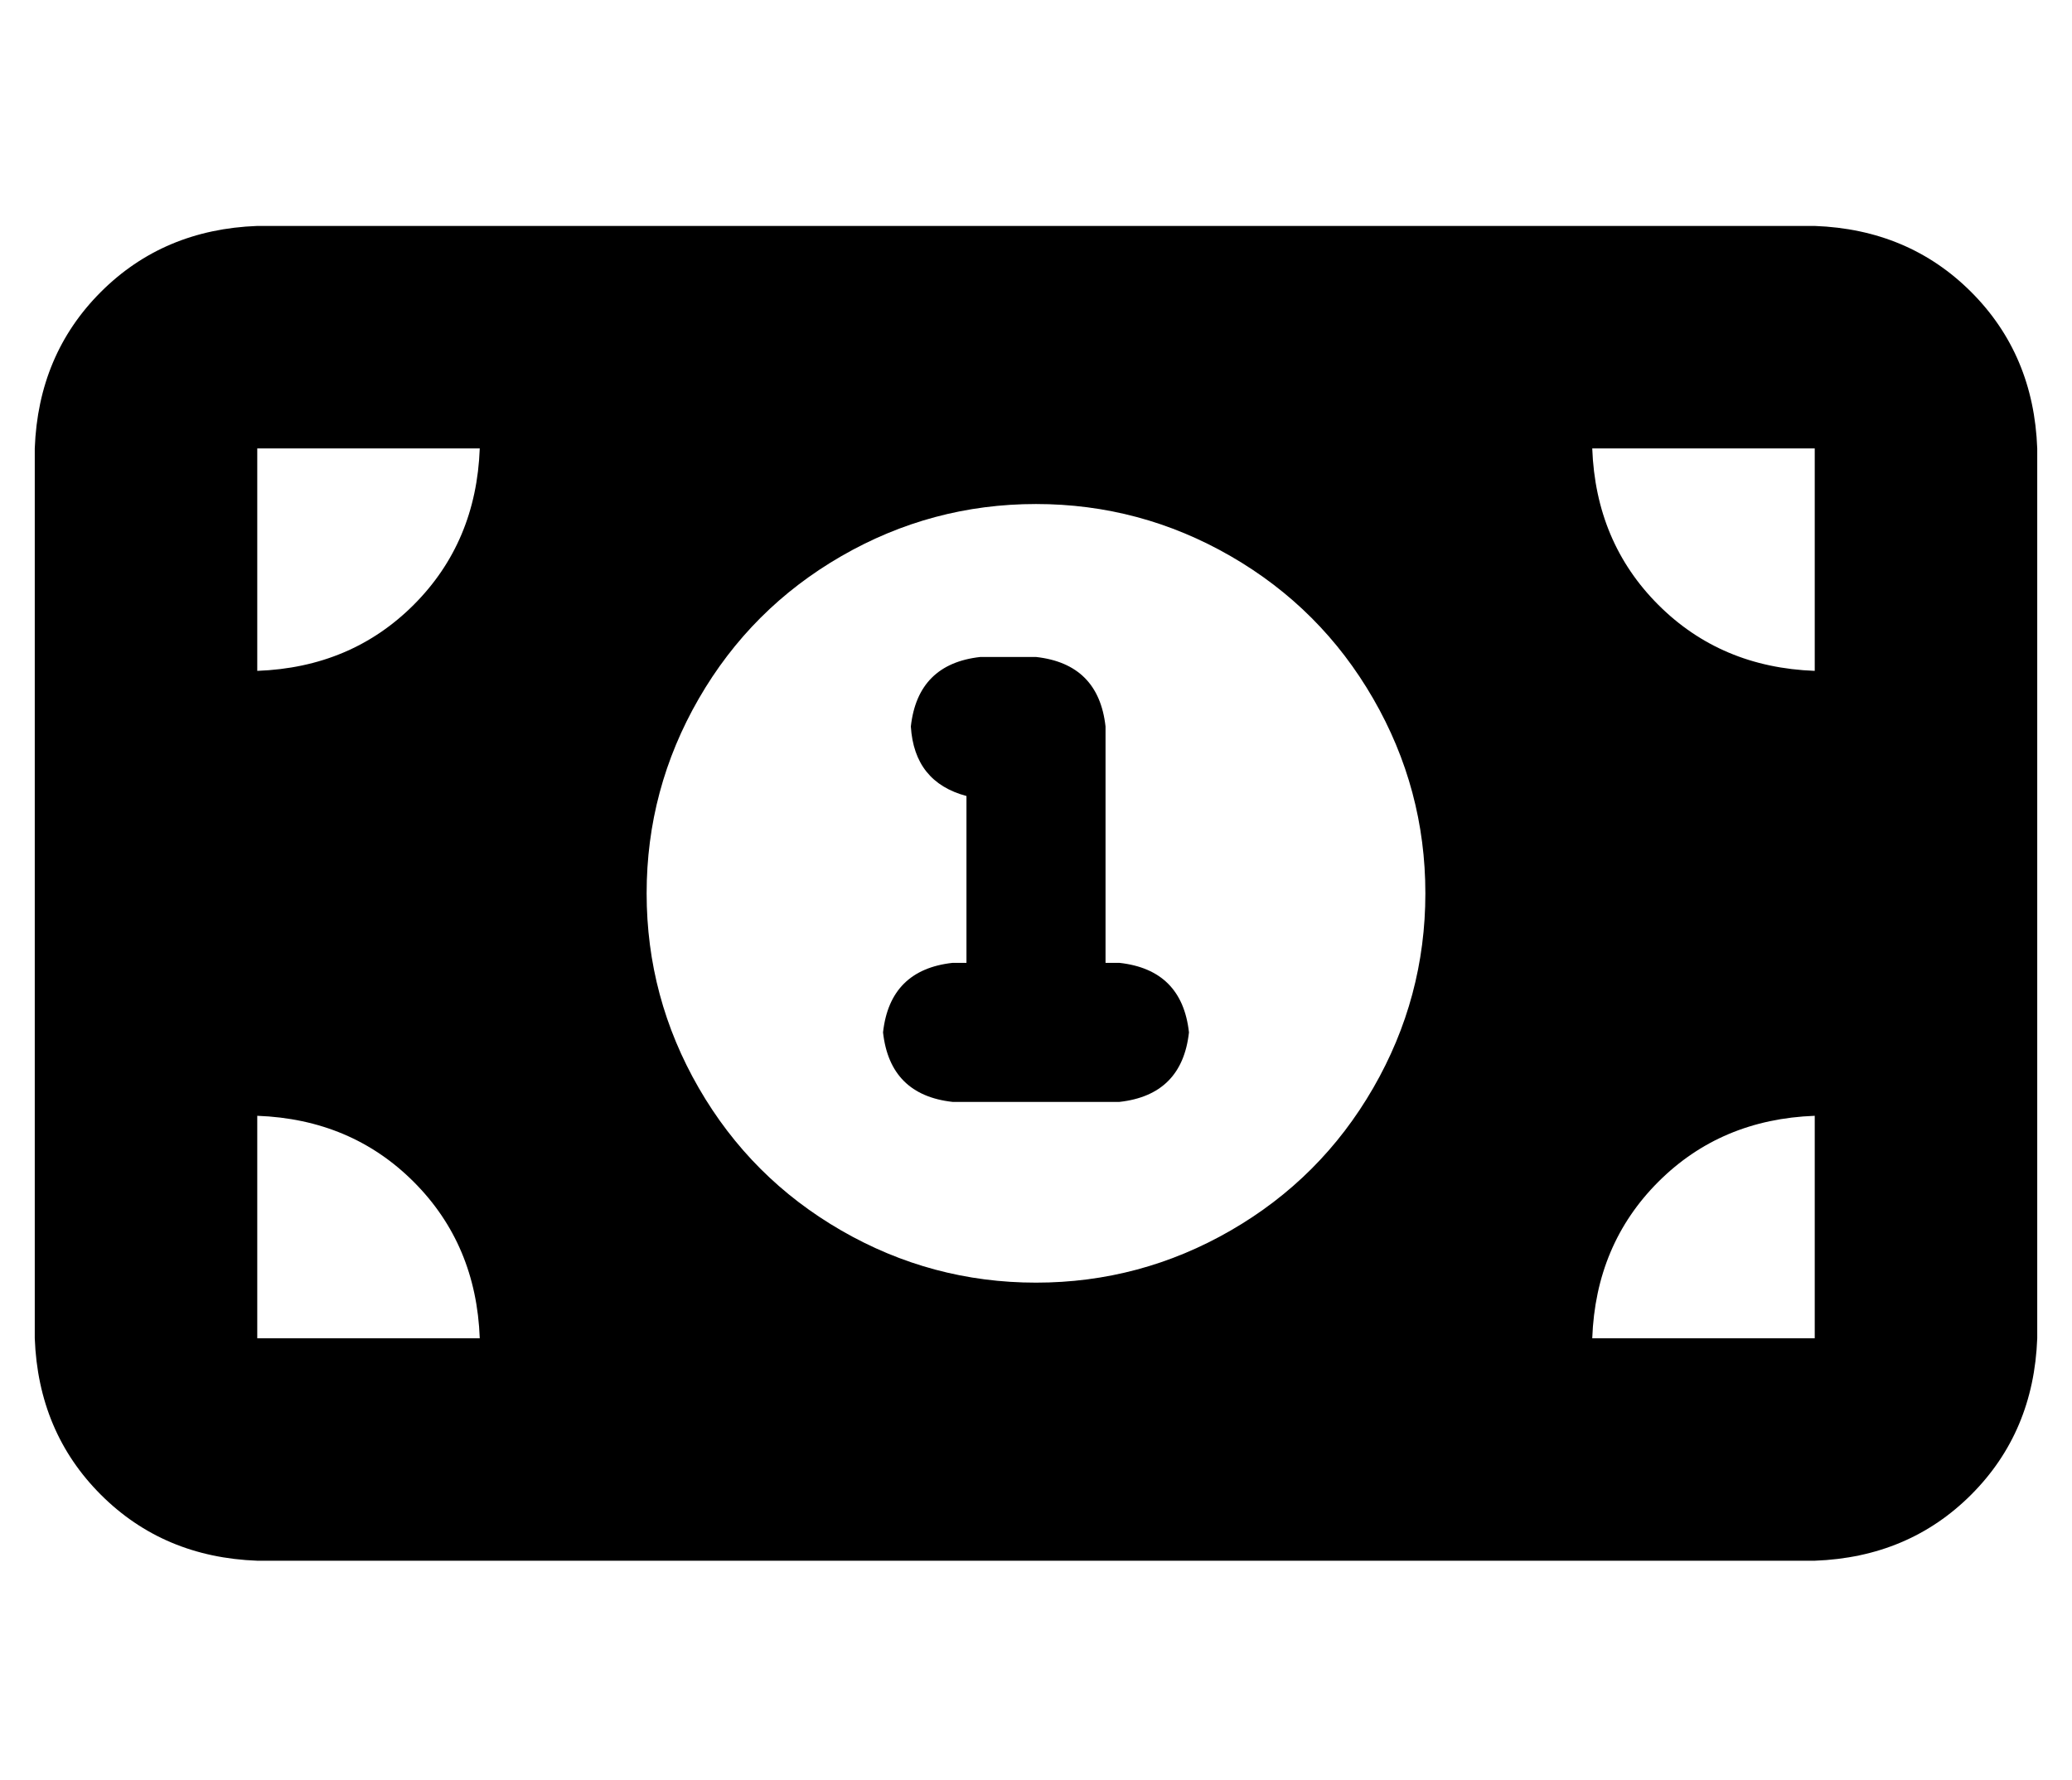<?xml version="1.0" standalone="no"?>
<!DOCTYPE svg PUBLIC "-//W3C//DTD SVG 1.1//EN" "http://www.w3.org/Graphics/SVG/1.1/DTD/svg11.dtd" >
<svg xmlns="http://www.w3.org/2000/svg" xmlns:xlink="http://www.w3.org/1999/xlink" version="1.1" viewBox="-10 -40 596 512">
   <path fill="currentColor"
d="M64 25q-27 1 -45 19v0v0q-18 18 -19 45v256v0q1 27 19 45t45 19h448v0q27 -1 45 -19t19 -45v-256v0q-1 -27 -19 -45t-45 -19h-448v0zM128 345h-64h64h-64v-64v0q27 1 45 19t19 45v0zM64 153v-64v64v-64h64v0q-1 27 -19 45t-45 19v0zM448 345q1 -27 19 -45v0v0
q18 -18 45 -19v64v0h-64v0zM512 153q-27 -1 -45 -19v0v0q-18 -18 -19 -45h64v0v64v0zM176 217q0 -30 15 -56v0v0q15 -26 41 -41t56 -15t56 15t41 41t15 56t-15 56t-41 41t-56 15t-56 -15t-41 -41t-15 -56v0zM252 169q1 16 16 20v48v0h-4v0q-18 2 -20 20q2 18 20 20h24h24
q18 -2 20 -20q-2 -18 -20 -20h-4v0v-68v0q-2 -18 -20 -20h-16v0q-18 2 -20 20v0z" />
</svg>
